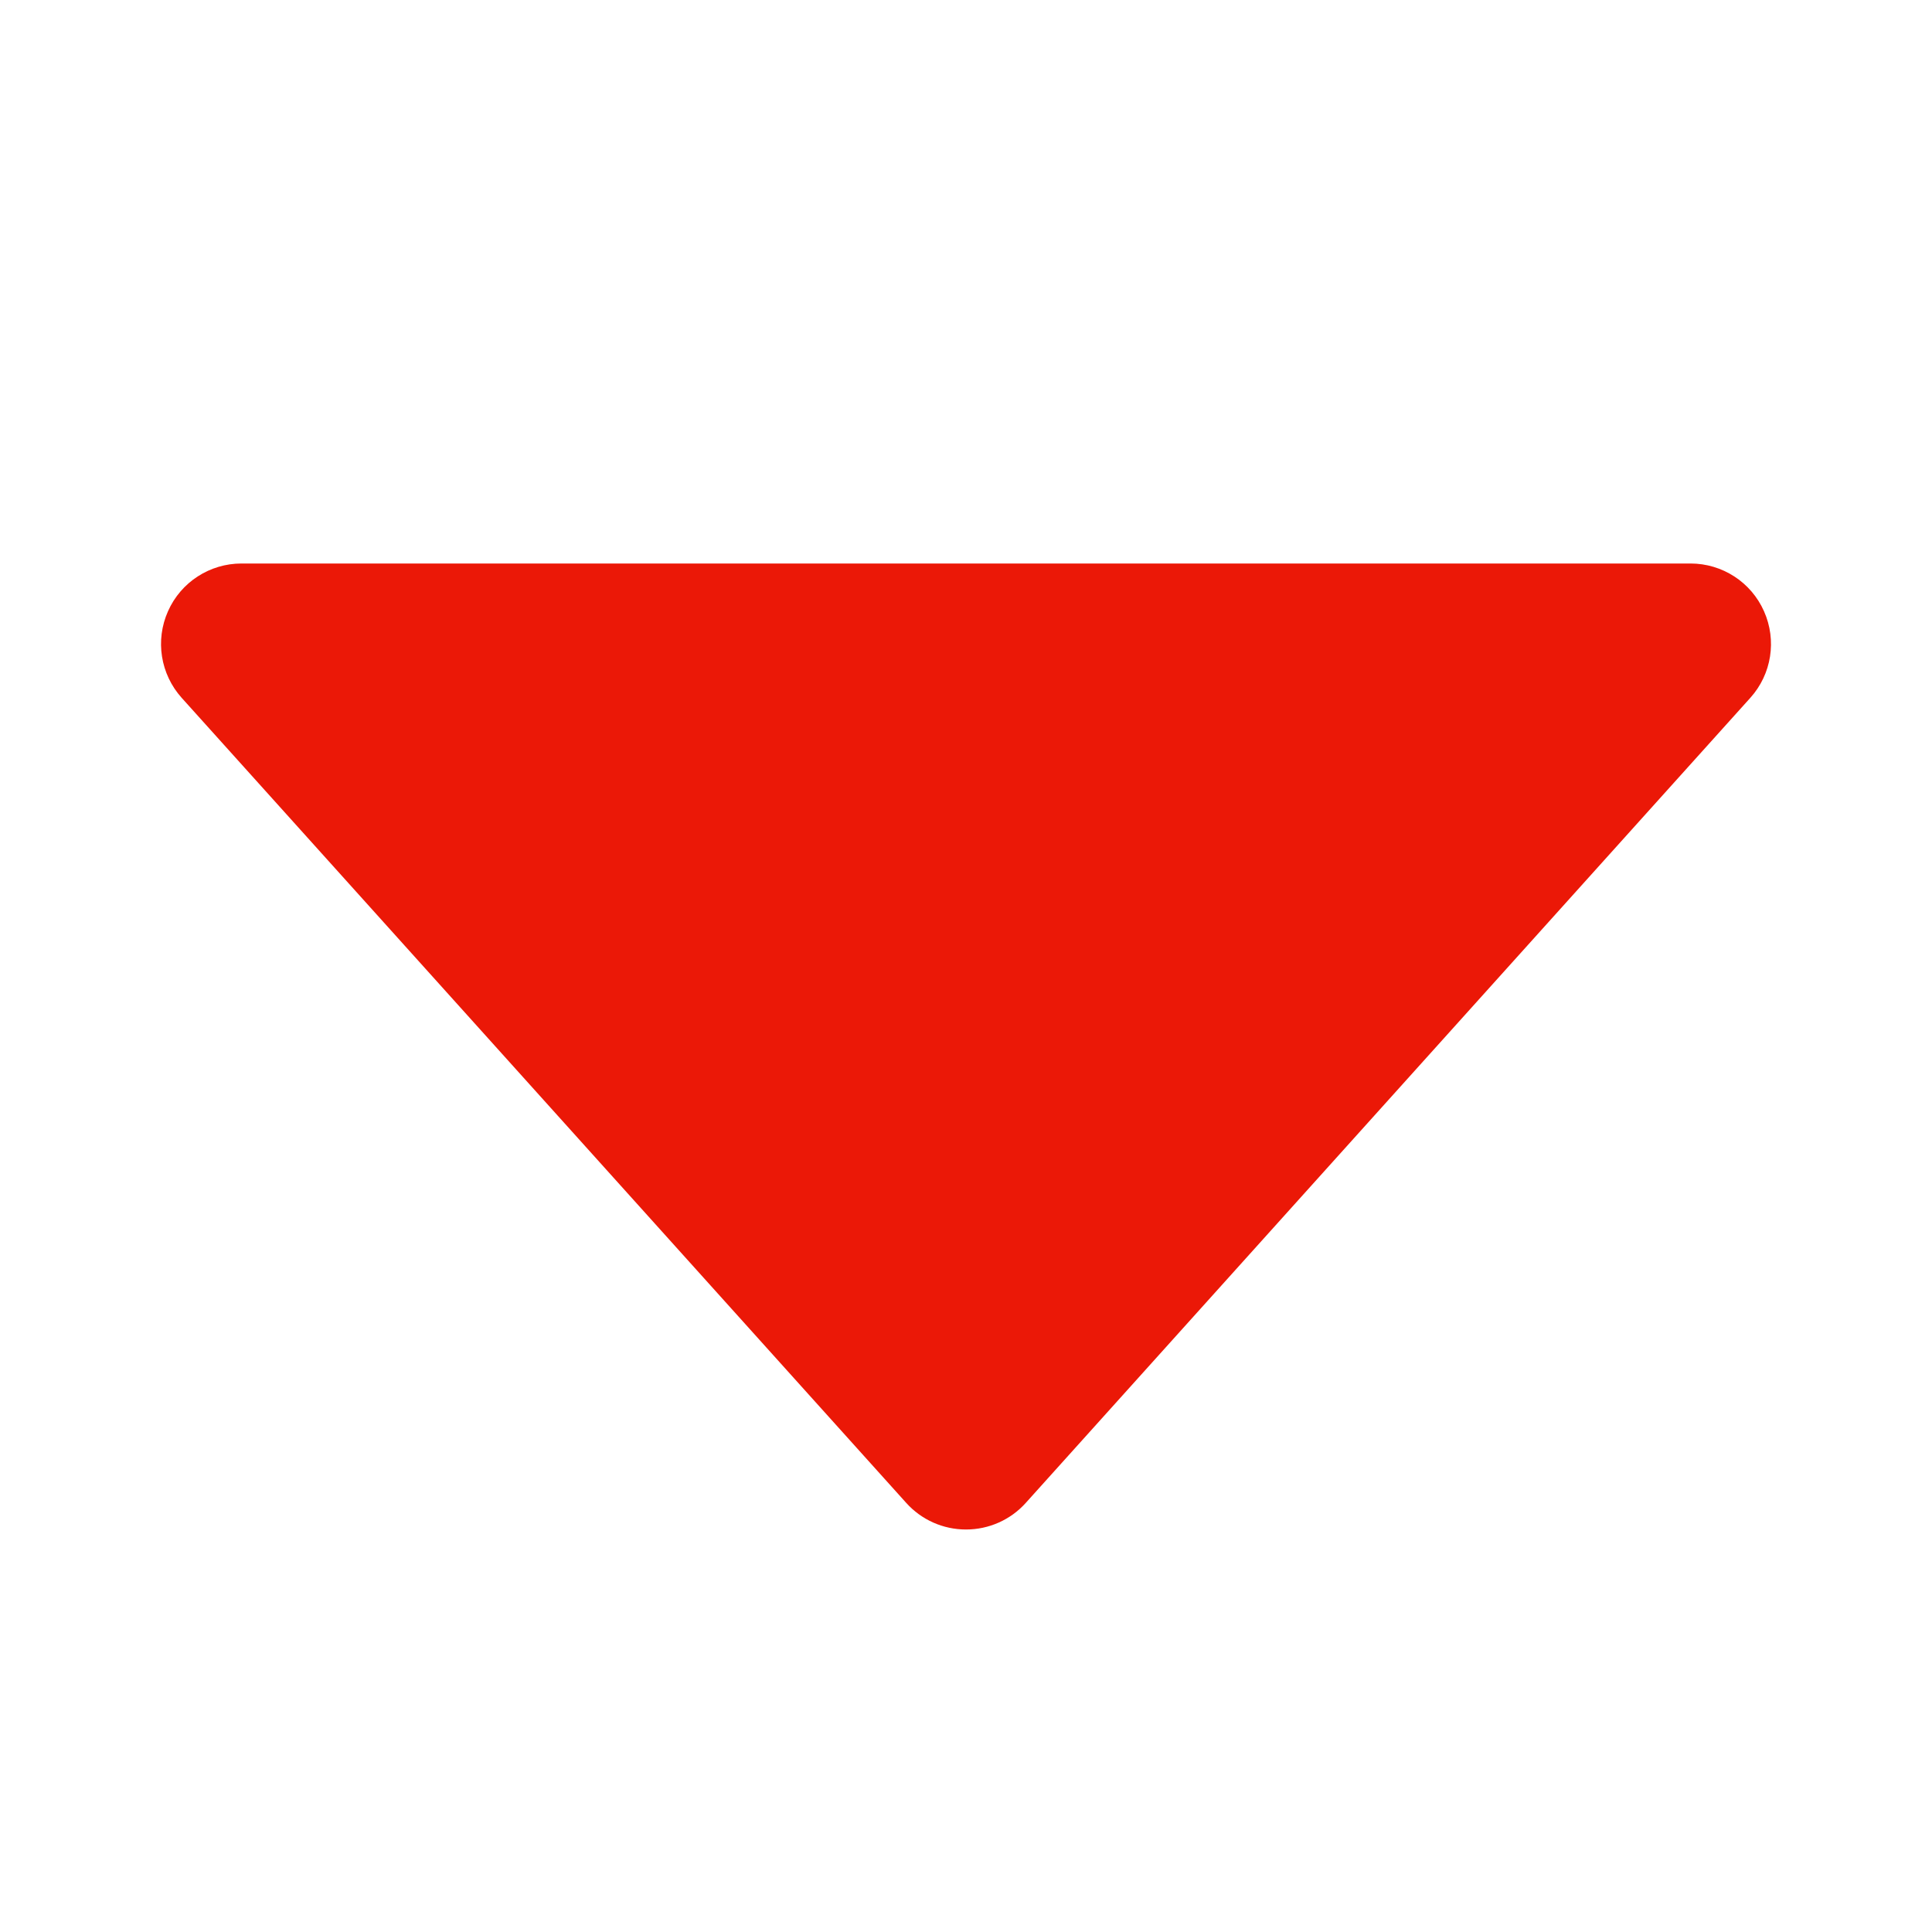 <svg width="24" height="24" viewBox="0 0 24 24" fill="none" xmlns="http://www.w3.org/2000/svg">
<path d="M3 8L12 18L21 8H3Z" fill="#EB1807"/>
<path d="M3 8V7C2.605 7 2.247 7.232 2.087 7.593C1.926 7.954 1.993 8.375 2.257 8.669L3 8ZM12 18L11.257 18.669C11.446 18.88 11.716 19 12 19C12.284 19 12.554 18.88 12.743 18.669L12 18ZM21 8L21.743 8.669C22.008 8.375 22.074 7.954 21.913 7.593C21.753 7.232 21.395 7 21 7V8ZM2.257 8.669L11.257 18.669L12.743 17.331L3.743 7.331L2.257 8.669ZM3 9H21V7H3V9ZM20.257 7.331L11.257 17.331L12.743 18.669L21.743 8.669L20.257 7.331Z" fill="#EB1807"/>
</svg>
